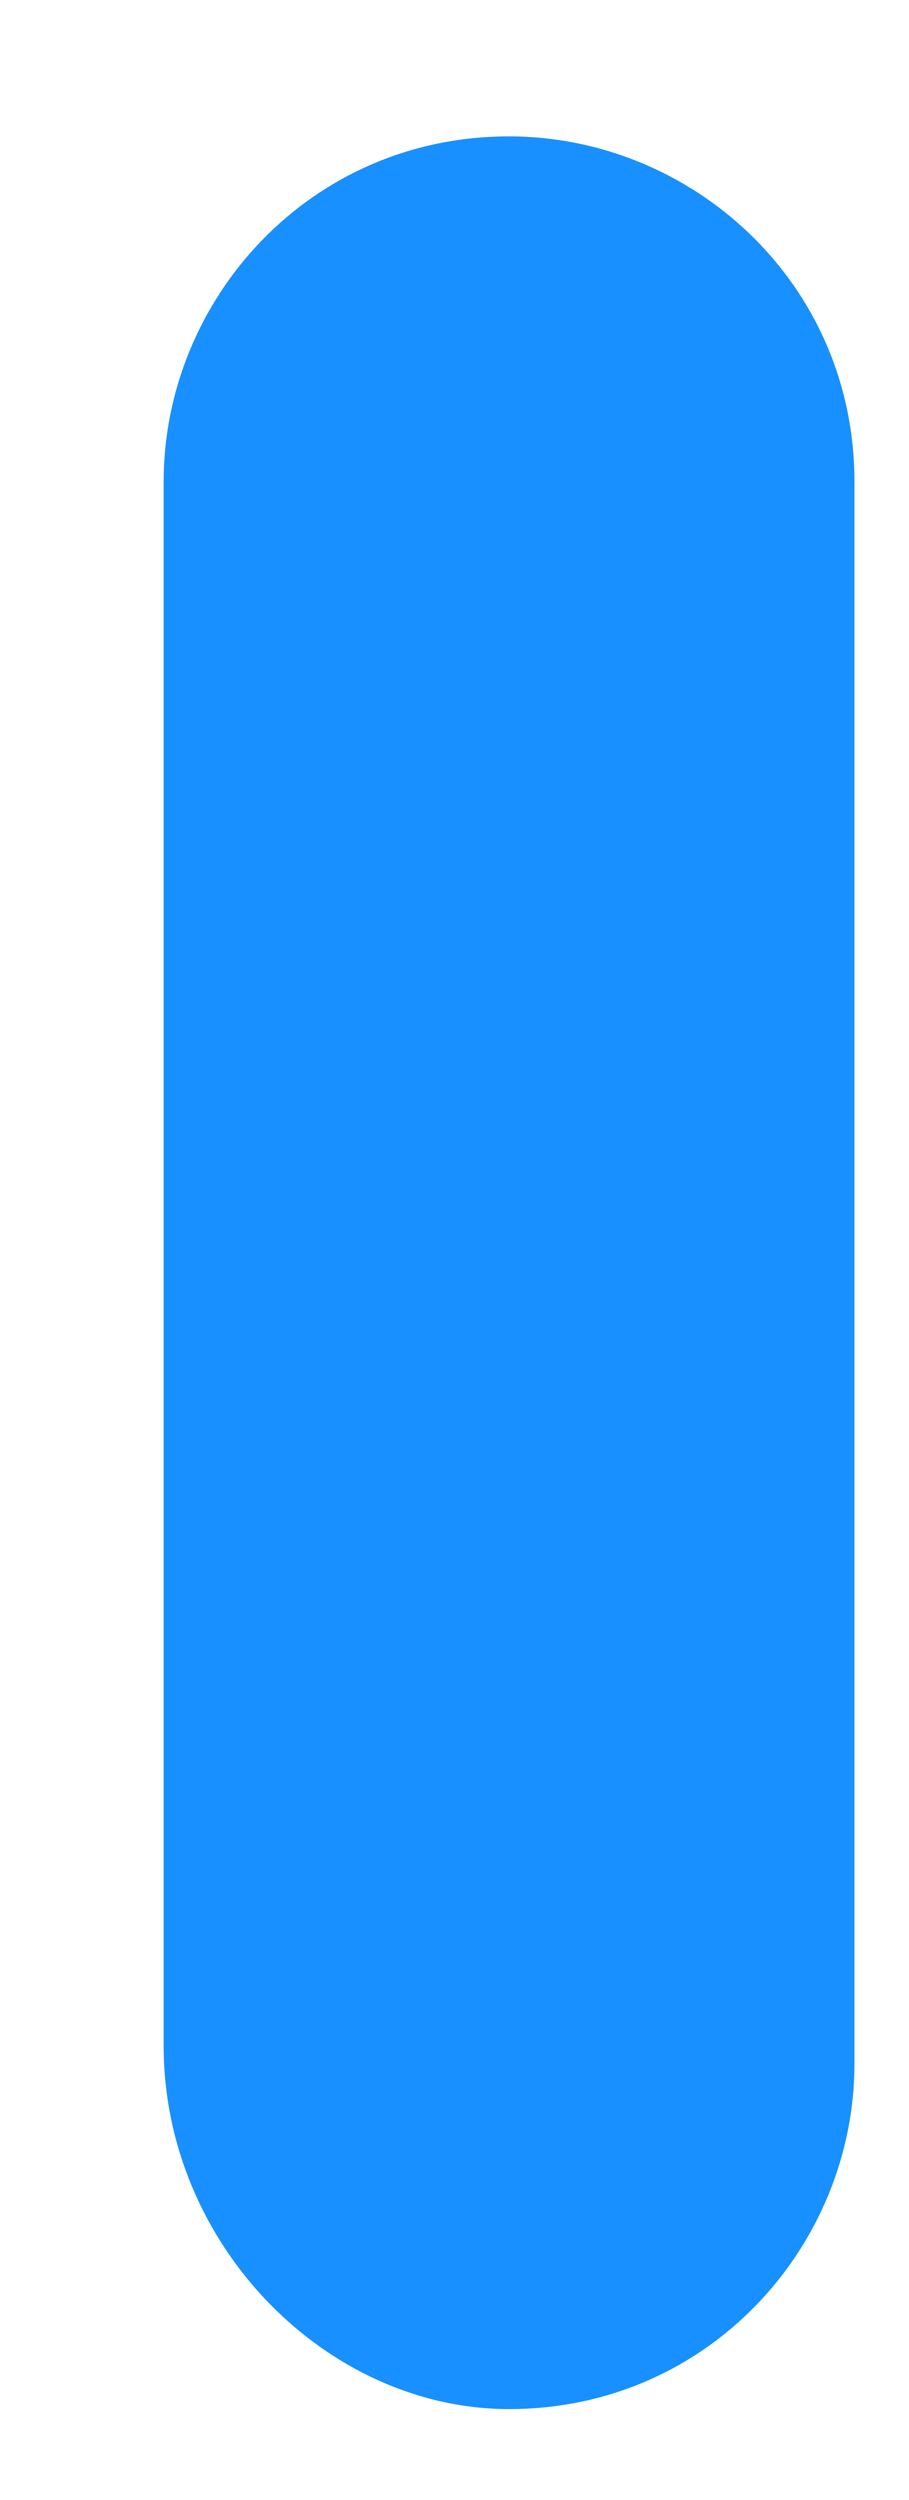 ﻿<?xml version="1.0" encoding="utf-8"?>
<svg version="1.1" xmlns:xlink="http://www.w3.org/1999/xlink" width="4px" height="11px" xmlns="http://www.w3.org/2000/svg">
  <g transform="matrix(1 0 0 1 -446 -487 )">
    <path d="M 0.72 9  C 0.72 9.88  1.44 10.6  2.24 10.6  C 3.12 10.6  3.76 9.88  3.76 9.08  L 3.76 2.12  C 3.76 1.24  3.04 0.6  2.24 0.6  C 1.36 0.6  0.72 1.32  0.72 2.12  L 0.72 9  Z " fill-rule="nonzero" fill="#1890ff" stroke="none" transform="matrix(1 0 0 1 446 487 )" />
  </g>
</svg>